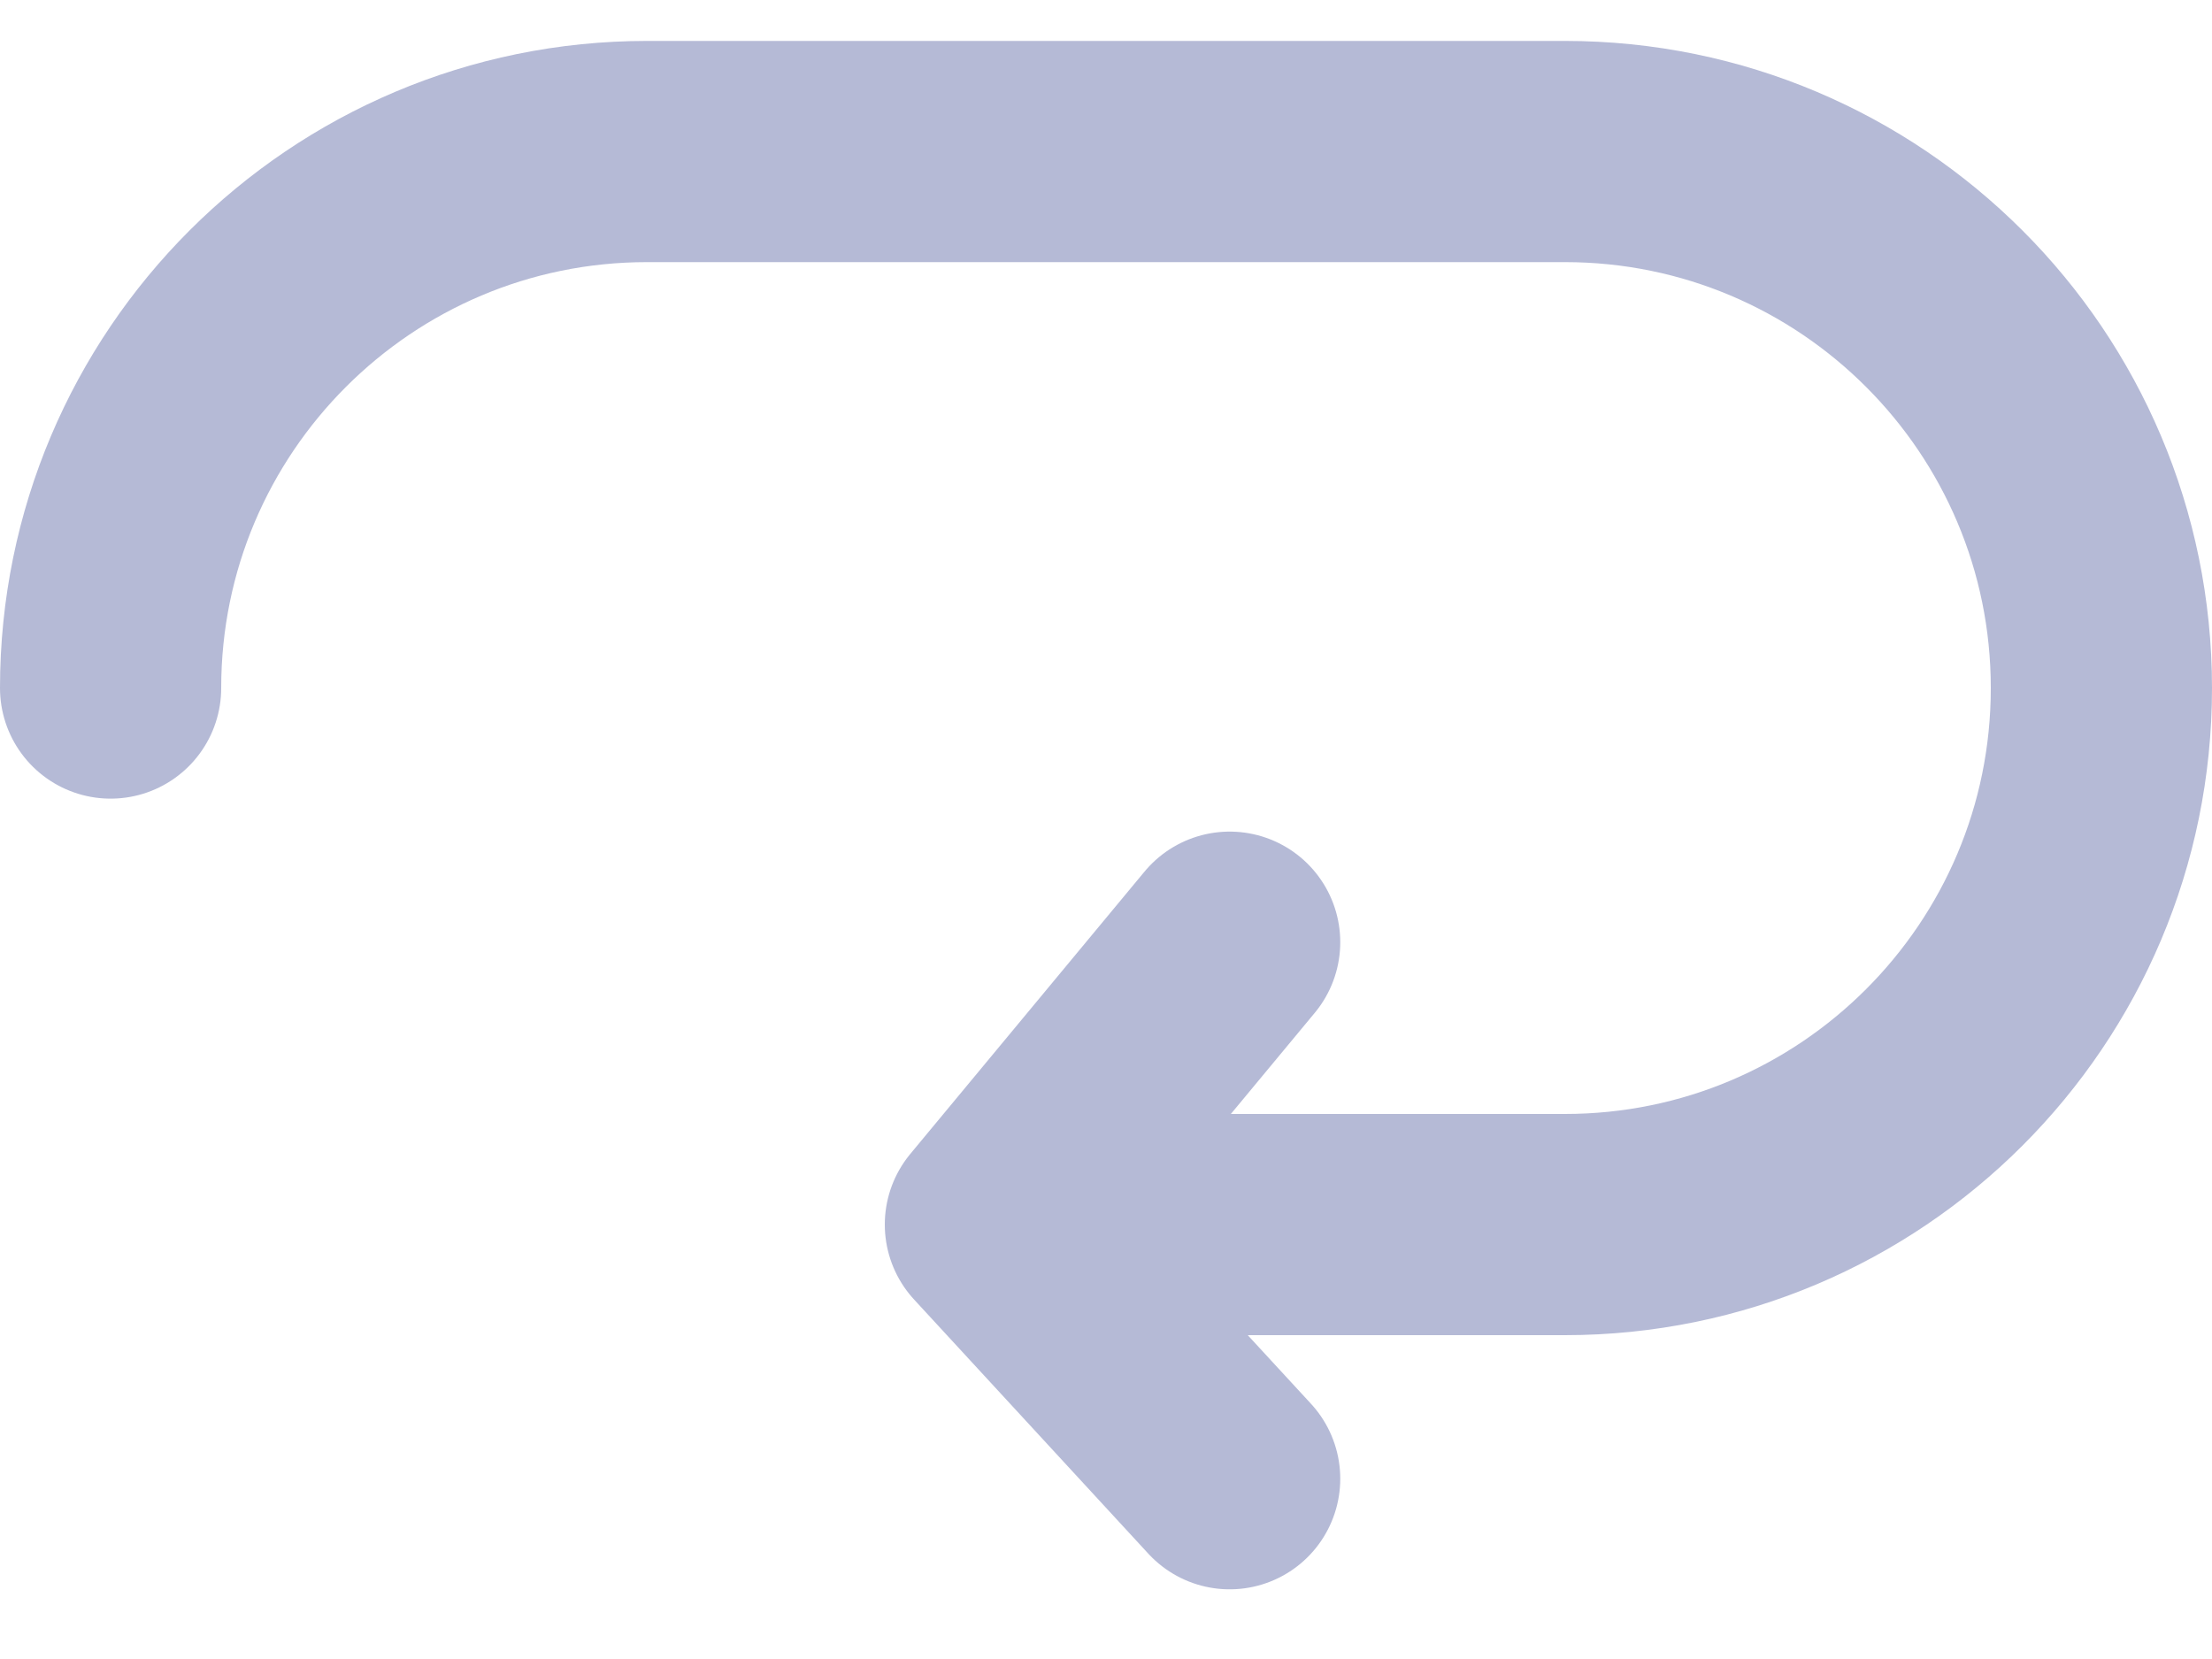 <svg width="20" height="15" viewBox="0 0 20 15" fill="none" xmlns="http://www.w3.org/2000/svg">
<path d="M1 6.221V6.221C1 3.542 3.172 1.37 5.851 1.37H14.149C16.828 1.37 19 3.542 19 6.221V6.221C19 8.9 16.828 11.072 14.149 11.072H9M9 11.072L11.118 8.519M9 11.072L11.118 13.37" stroke="#B5BAD6" stroke-width="2" stroke-linecap="round" stroke-linejoin="round"/>
</svg>
